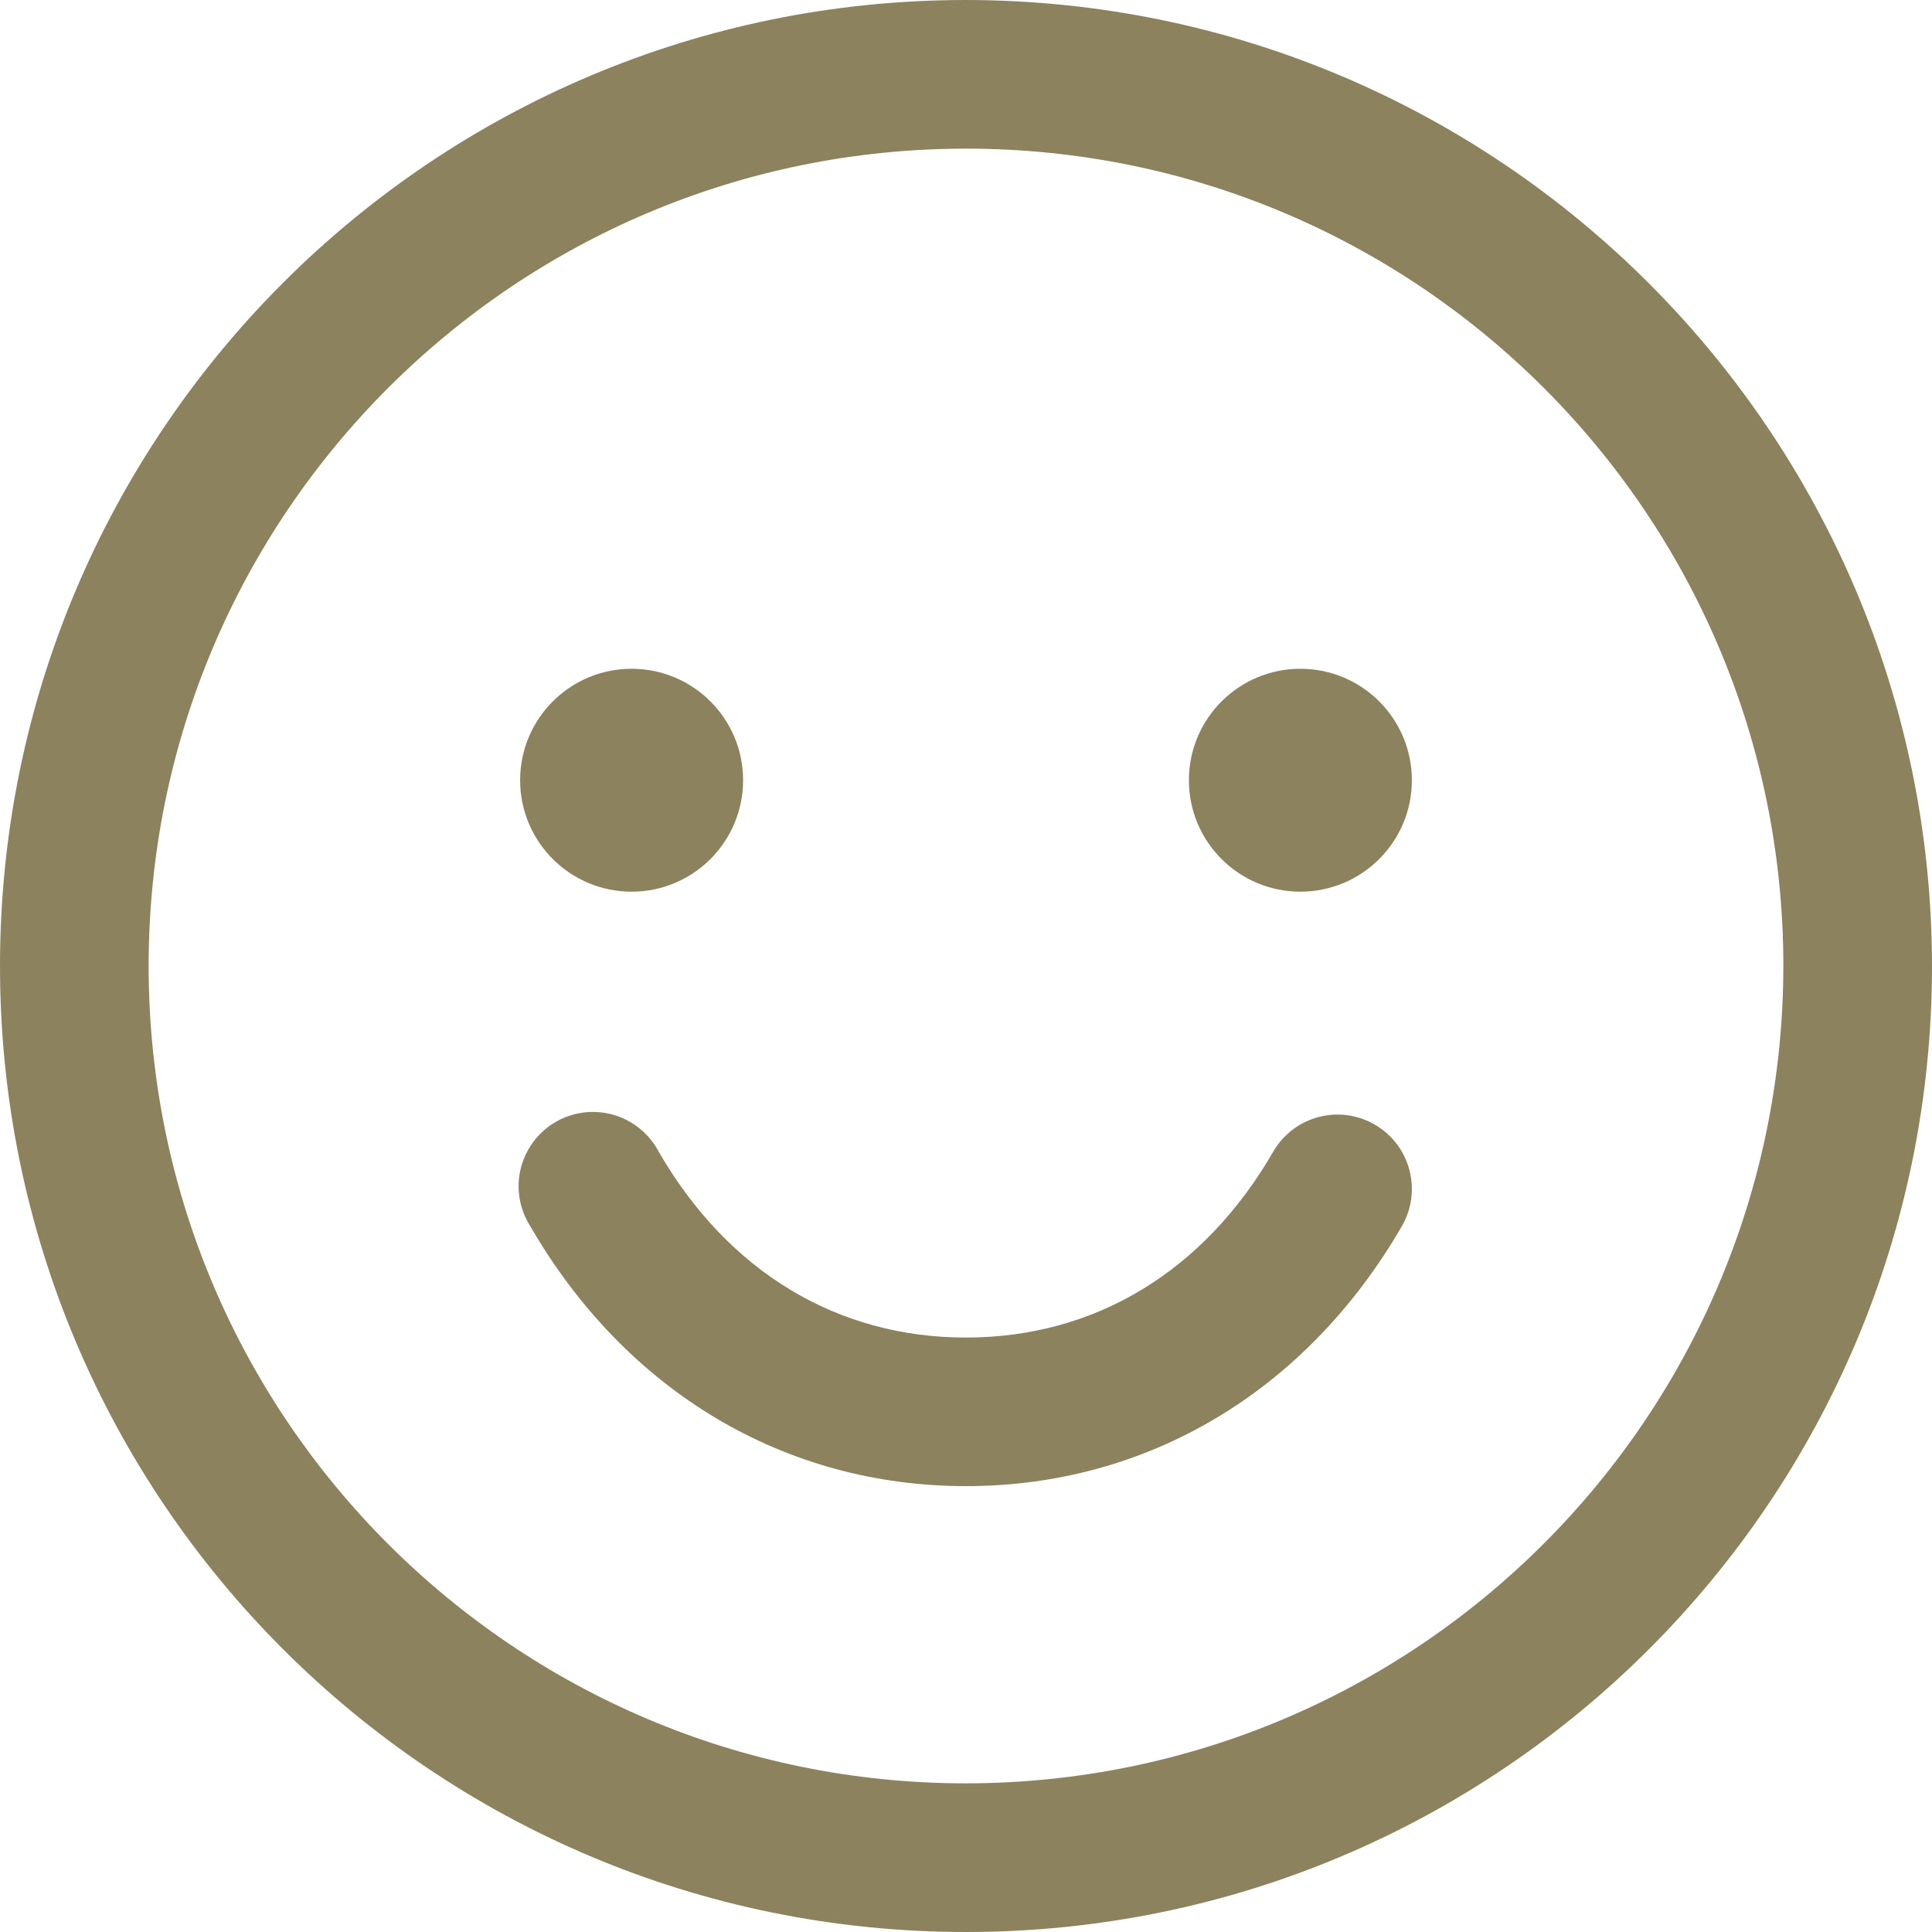 <svg width="32" height="32" viewBox="0 0 32 32" fill="none" xmlns="http://www.w3.org/2000/svg">
<path fill-rule="evenodd" clip-rule="evenodd" d="M16 5.86875e-05C7.163 5.86875e-05 5.86875e-05 7.163 5.86875e-05 16C5.86875e-05 24.837 7.163 32 16 32C24.837 32 32 24.837 32 16C31.991 7.167 24.833 0.009 16 5.86875e-05ZM16 29.538C8.523 29.538 2.462 23.477 2.462 16C2.462 8.523 8.523 2.462 16 2.462C23.477 2.462 29.538 8.523 29.538 16C29.53 23.474 23.474 29.53 16 29.538ZM8.615 12.923C8.615 11.903 9.442 11.077 10.462 11.077C11.481 11.077 12.308 11.903 12.308 12.923C12.308 13.943 11.481 14.769 10.462 14.769C9.442 14.769 8.615 13.943 8.615 12.923ZM23.385 12.923C23.385 13.943 22.558 14.769 21.538 14.769C20.519 14.769 19.692 13.943 19.692 12.923C19.692 11.903 20.519 11.077 21.538 11.077C22.558 11.077 23.385 11.903 23.385 12.923ZM23.22 20.308C21.637 23.045 19.005 24.615 16 24.615C12.995 24.615 10.365 23.046 8.782 20.308C8.539 19.926 8.525 19.442 8.746 19.048C8.966 18.653 9.385 18.411 9.837 18.417C10.289 18.423 10.701 18.676 10.911 19.077C12.06 21.063 13.866 22.154 16 22.154C18.134 22.154 19.94 21.061 21.088 19.077C21.427 18.488 22.18 18.286 22.769 18.626C23.358 18.966 23.56 19.719 23.22 20.308Z" fill="#8C825E"/>
</svg>
